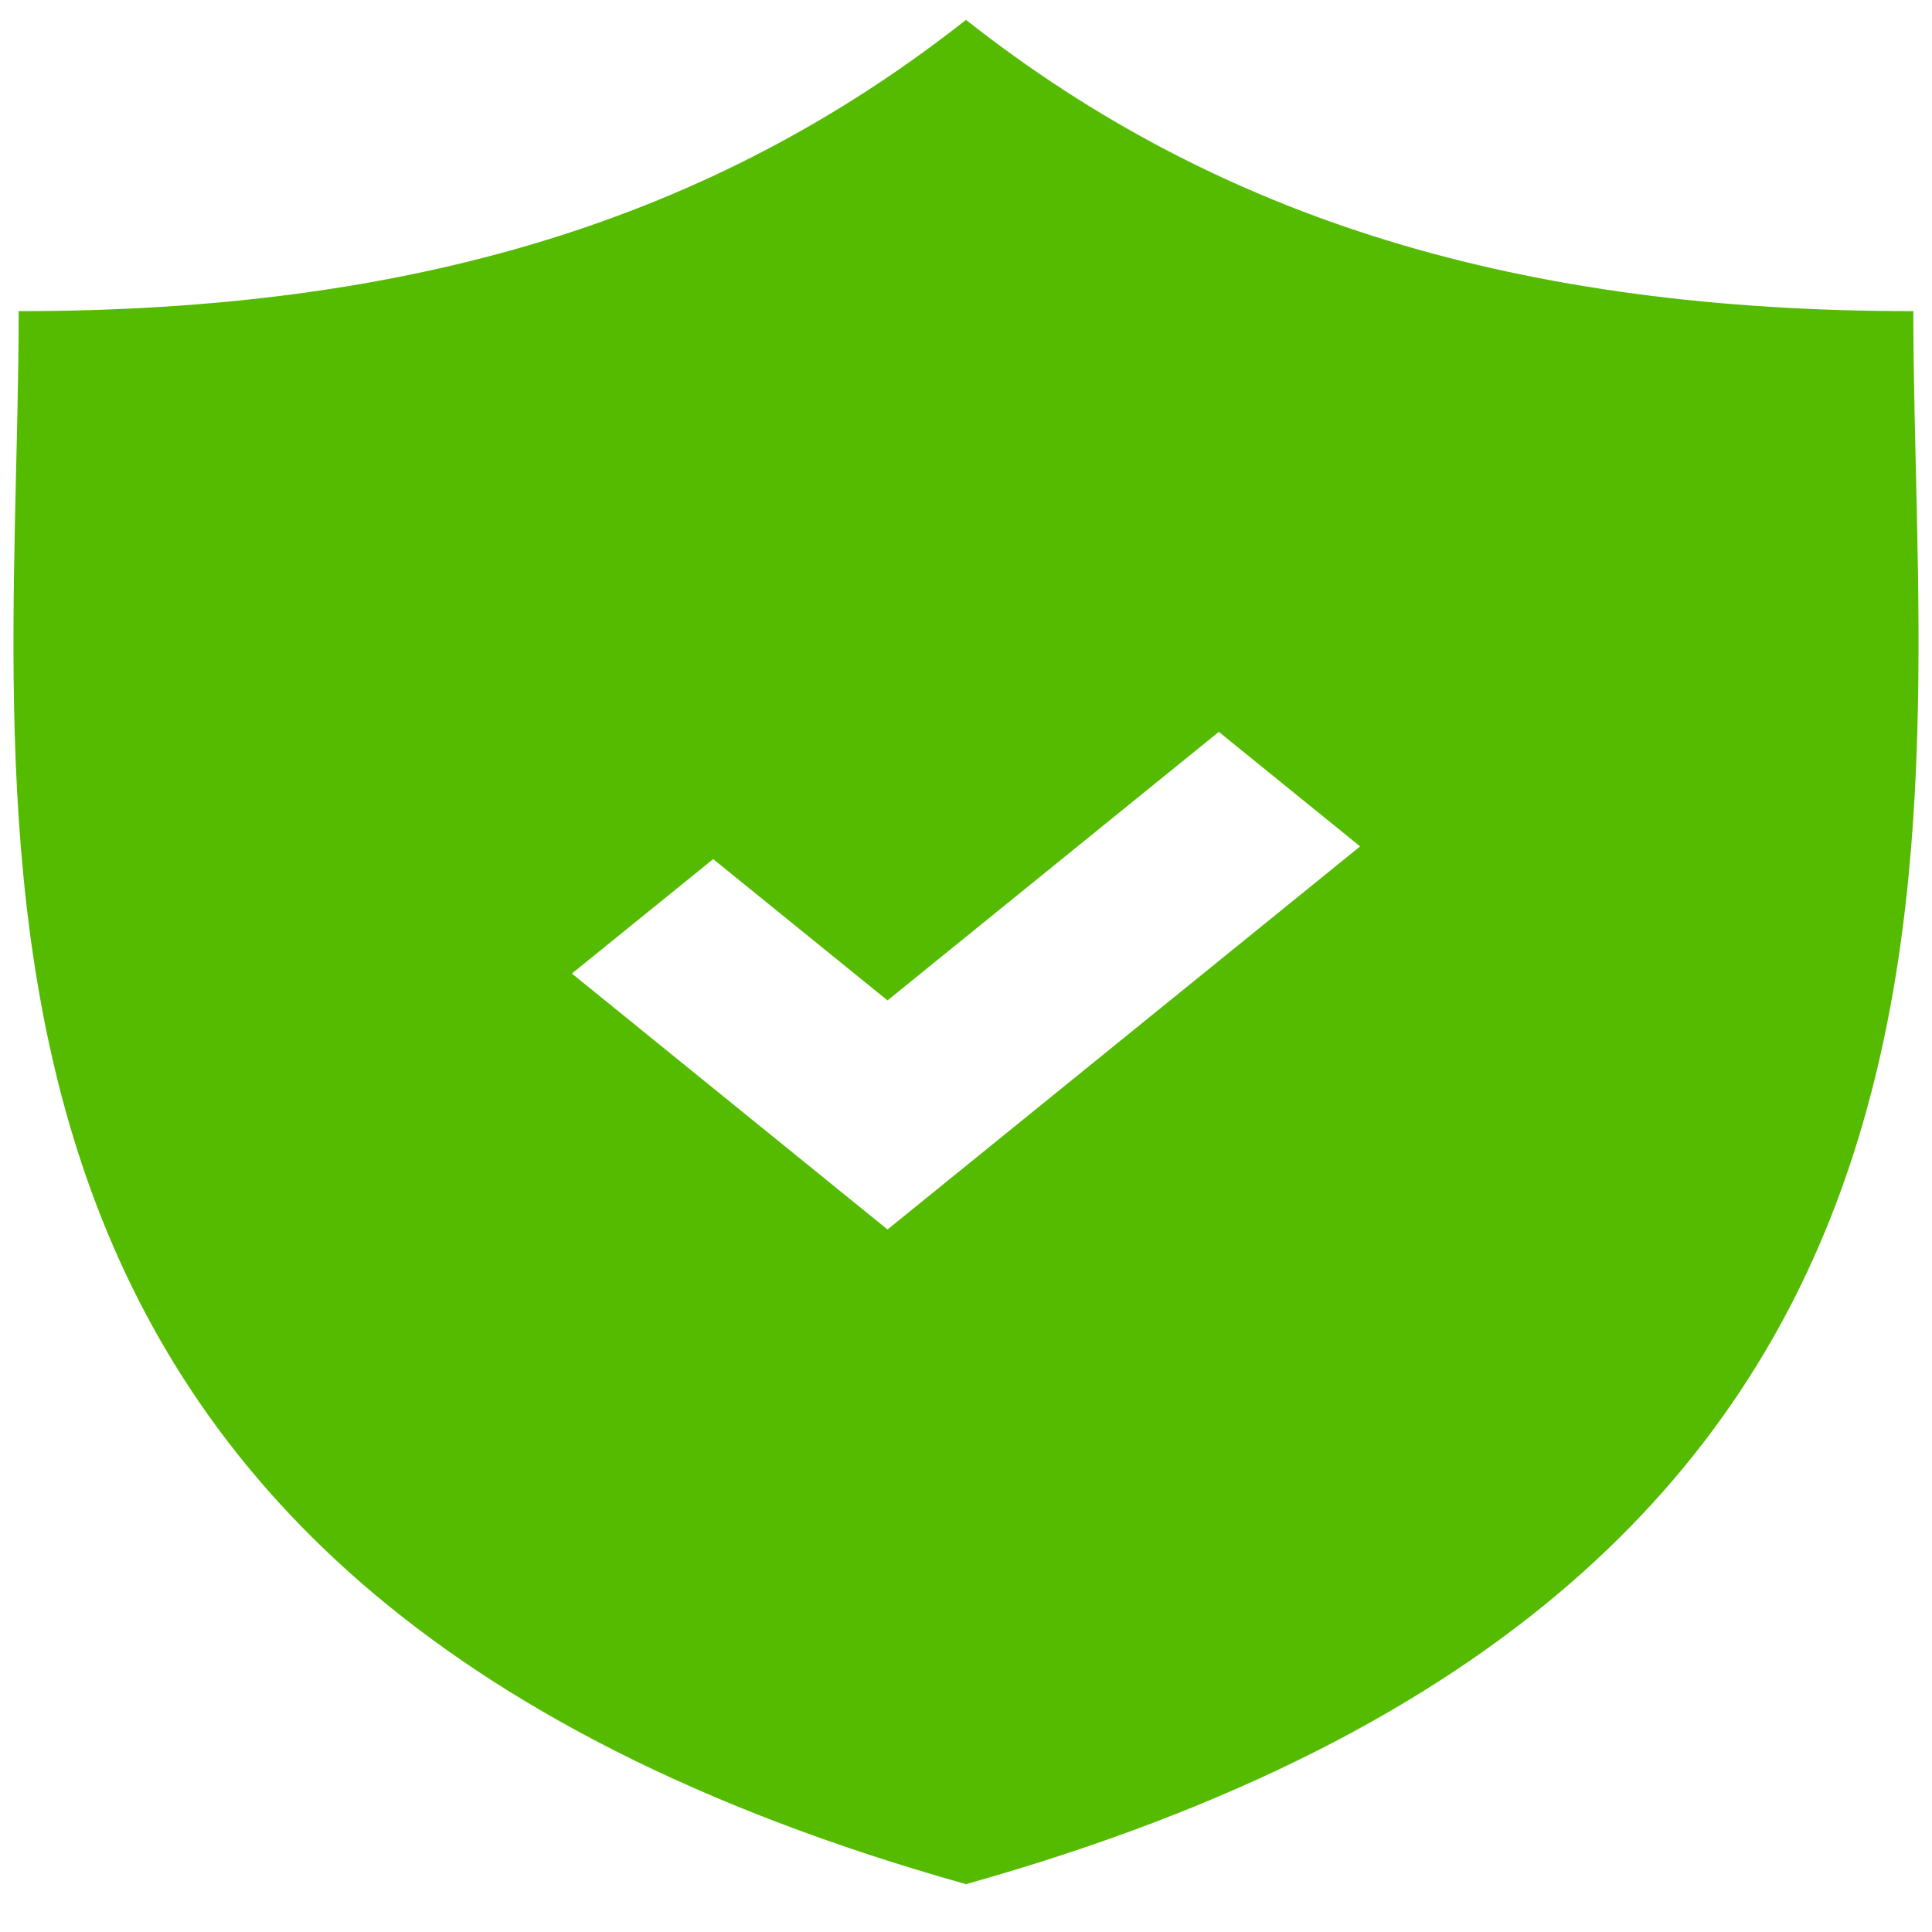 <svg width="21" height="21" viewBox="0 0 21 21" fill="none" xmlns="http://www.w3.org/2000/svg">
<path d="M20.797 3.382C16.531 3.382 13.263 2.394 10.5 0.216C7.736 2.394 4.468 3.382 0.203 3.382C0.203 9.054 -1.245 17.18 10.5 20.48C22.245 17.18 20.797 9.054 20.797 3.382ZM9.647 13.364L6.216 10.582L7.752 9.338L9.647 10.874L13.248 7.955L14.784 9.2L9.647 13.364Z" fill="#55BB00"/>
</svg>
